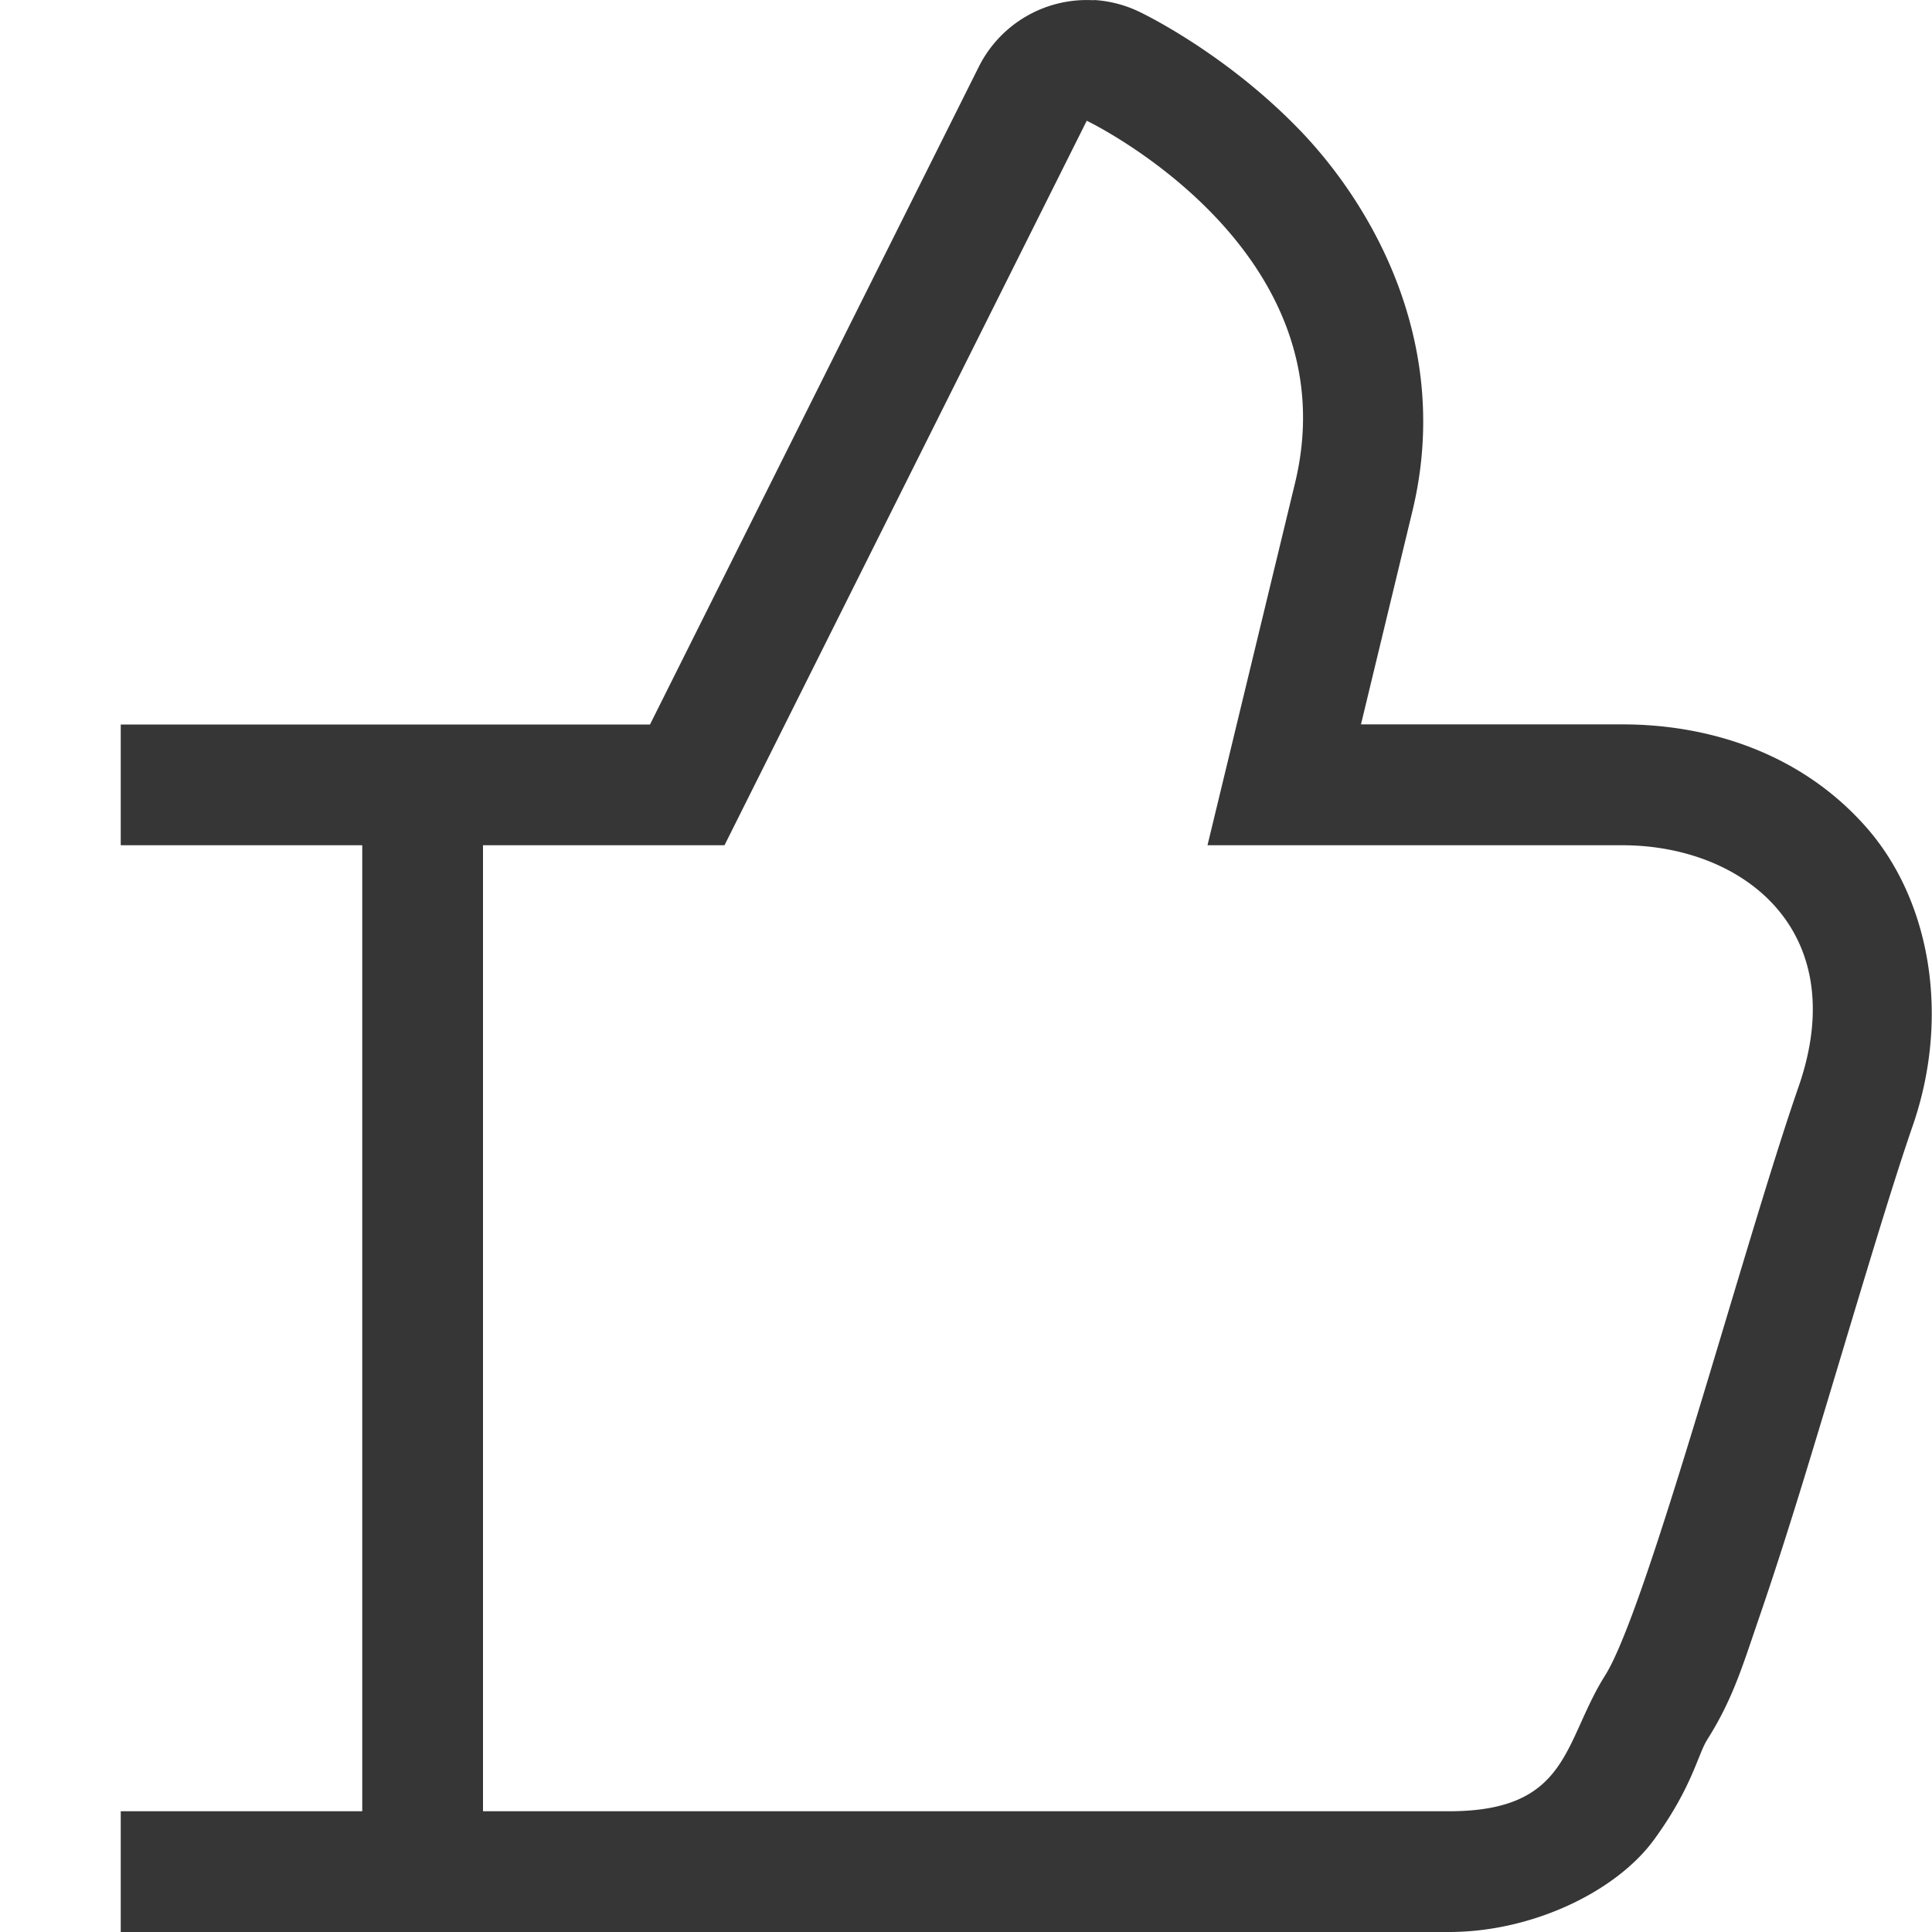 <?xml version="1.0" encoding="UTF-8"?>
<svg width="16" height="16" version="1.1" xmlns="http://www.w3.org/2000/svg">
 <path d="m9.059 0.002a1 1 0 0 0-0.953 0.551l-2.723 5.447h-4.383v1h2v8h-2v1h11c0.691 0 1.385-0.335 1.699-0.766 0.314-0.431 0.361-0.702 0.439-0.826 0.215-0.34 0.295-0.618 0.434-1.022 0.139-0.404 0.29-0.882 0.441-1.381 0.303-0.997 0.621-2.086 0.826-2.678 0.312-0.897 0.154-1.861-0.379-2.471-0.533-0.609-1.289-0.857-2.025-0.857h-2.164l0.426-1.766c0.329-1.36-0.31-2.512-0.939-3.162-0.63-0.65-1.326-0.975-1.326-0.975a1 1 0 0 0-0.373-0.096zm-0.059 0.998s2.196 1.05 1.725 3l-0.725 3h3.436c1 0 1.908 0.708 1.459 2-0.449 1.292-1.253 4.322-1.602 4.875-0.348 0.553-0.293 1.125-1.293 1.125h-8v-8h2l3-6z" fill="#363636"/>
</svg>
